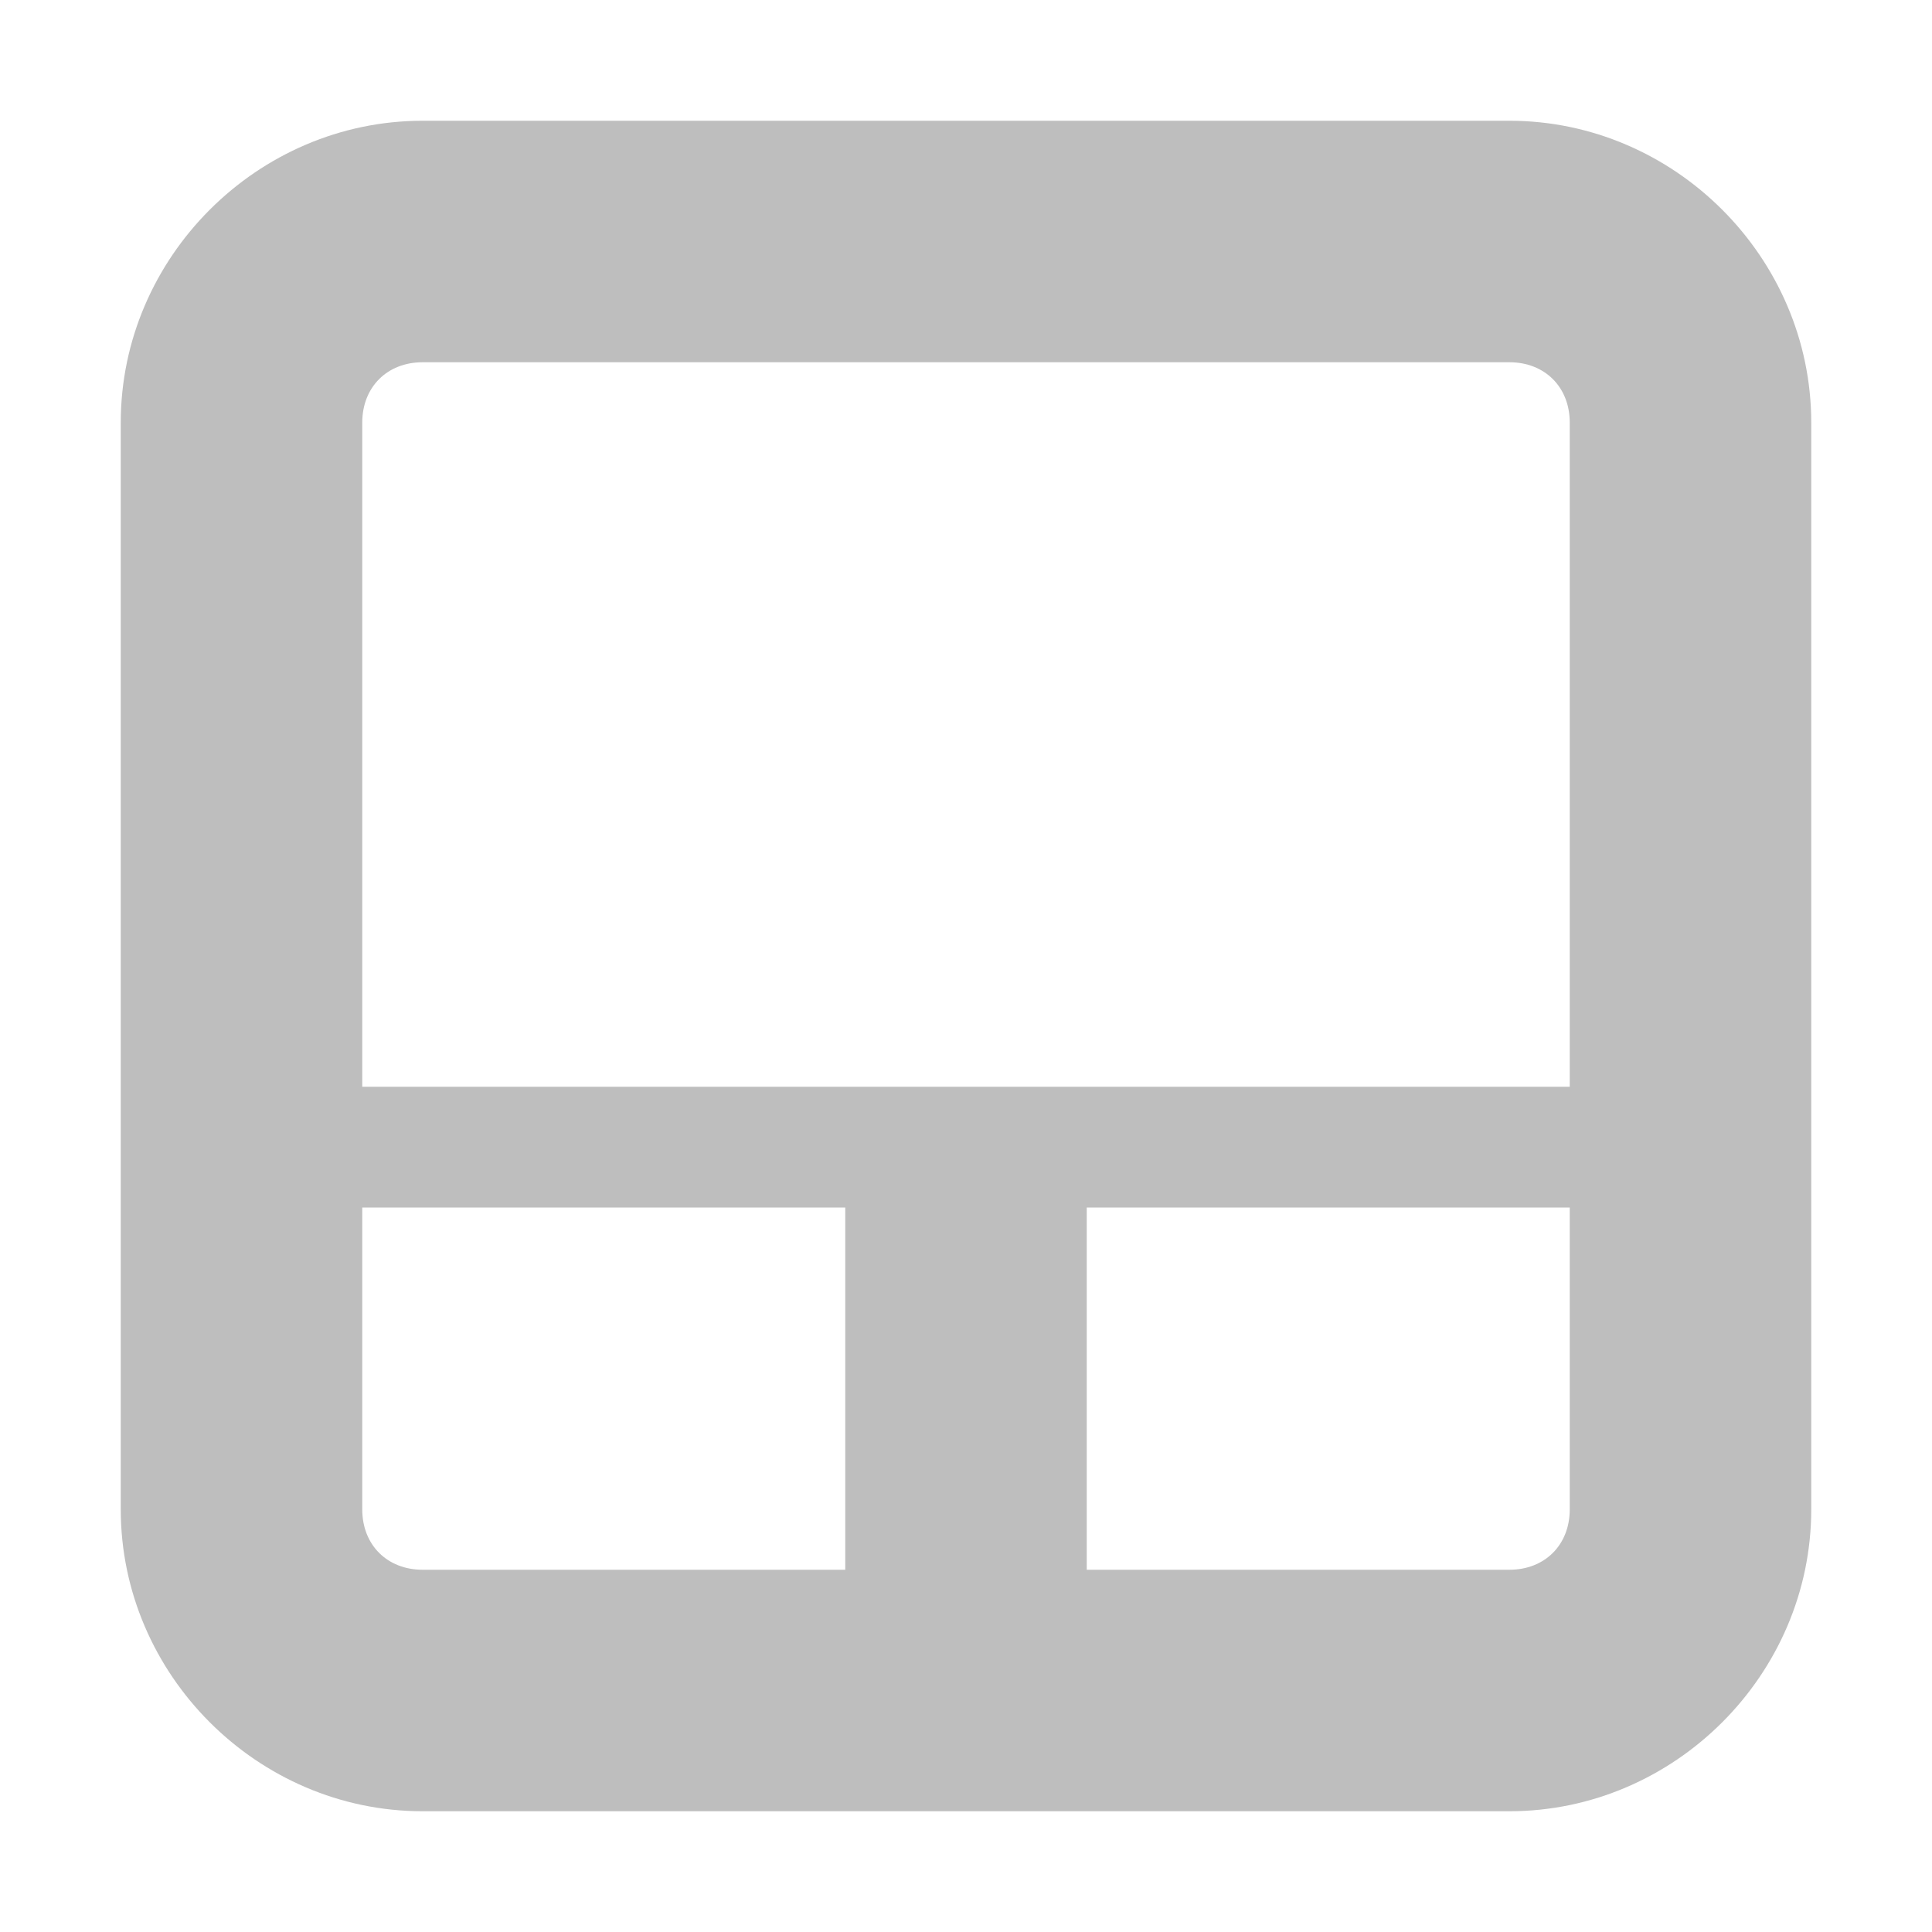 <?xml version="1.0" encoding="UTF-8" standalone="no"?>
<svg
   xmlns:dc="http://purl.org/dc/elements/1.1/"
   xmlns:cc="http://creativecommons.org/ns#"
   xmlns:rdf="http://www.w3.org/1999/02/22-rdf-syntax-ns#"
   xmlns:svg="http://www.w3.org/2000/svg"
   xmlns="http://www.w3.org/2000/svg"
   xmlns:sodipodi="http://sodipodi.sourceforge.net/DTD/sodipodi-0.dtd"
   xmlns:inkscape="http://www.inkscape.org/namespaces/inkscape"
   width="16"
   viewBox="0 0 16 16"
   height="16"
   id="svg2"
   version="1.1"
   inkscape:version="0.91 r"
   sodipodi:docname="input-touchpad-symbolic.svg">
  <defs
     id="defs12" />
  <sodipodi:namedview
     pagecolor="#ffffff"
     bordercolor="#666666"
     borderopacity="1"
     objecttolerance="10"
     gridtolerance="10"
     guidetolerance="10"
     inkscape:pageopacity="0"
     inkscape:pageshadow="2"
     inkscape:window-width="1920"
     inkscape:window-height="1056"
     id="namedview10"
     showgrid="true"
     inkscape:zoom="36.267346"
     inkscape:cx="7.6650275"
     inkscape:cy="6.5301415"
     inkscape:window-x="0"
     inkscape:window-y="24"
     inkscape:window-maximized="1"
     inkscape:current-layer="svg2">
    <inkscape:grid
       type="xygrid"
       id="grid4135" />
  </sodipodi:namedview>
  <path
     style="fill:#bebebe;fill-opacity:1;stroke:none"
     d="M 3.5 1 C 2.132 1 1 2.132 1 3.5 L 1 12.5 C 1 13.868 2.132 15 3.5 15 L 12.5 15 C 13.868 15 15 13.868 15 12.5 L 15 3.5 C 15 2.132 13.868 1 12.5 1 L 3.5 1 z M 3.5 3 L 12.5 3 C 12.794 3 13 3.206 13 3.5 L 13 9 L 3 9 L 3 3.5 C 3 3.206 3.206 3 3.5 3 z M 3 10 L 7 10 L 7 13 L 3.5 13 C 3.206 13 3 12.794 3 12.5 L 3 10 z M 9 10 L 13 10 L 13 12.5 C 13 12.794 12.794 13 12.5 13 L 9 13 L 9 10 z "
     id="rect3763" />
</svg>
